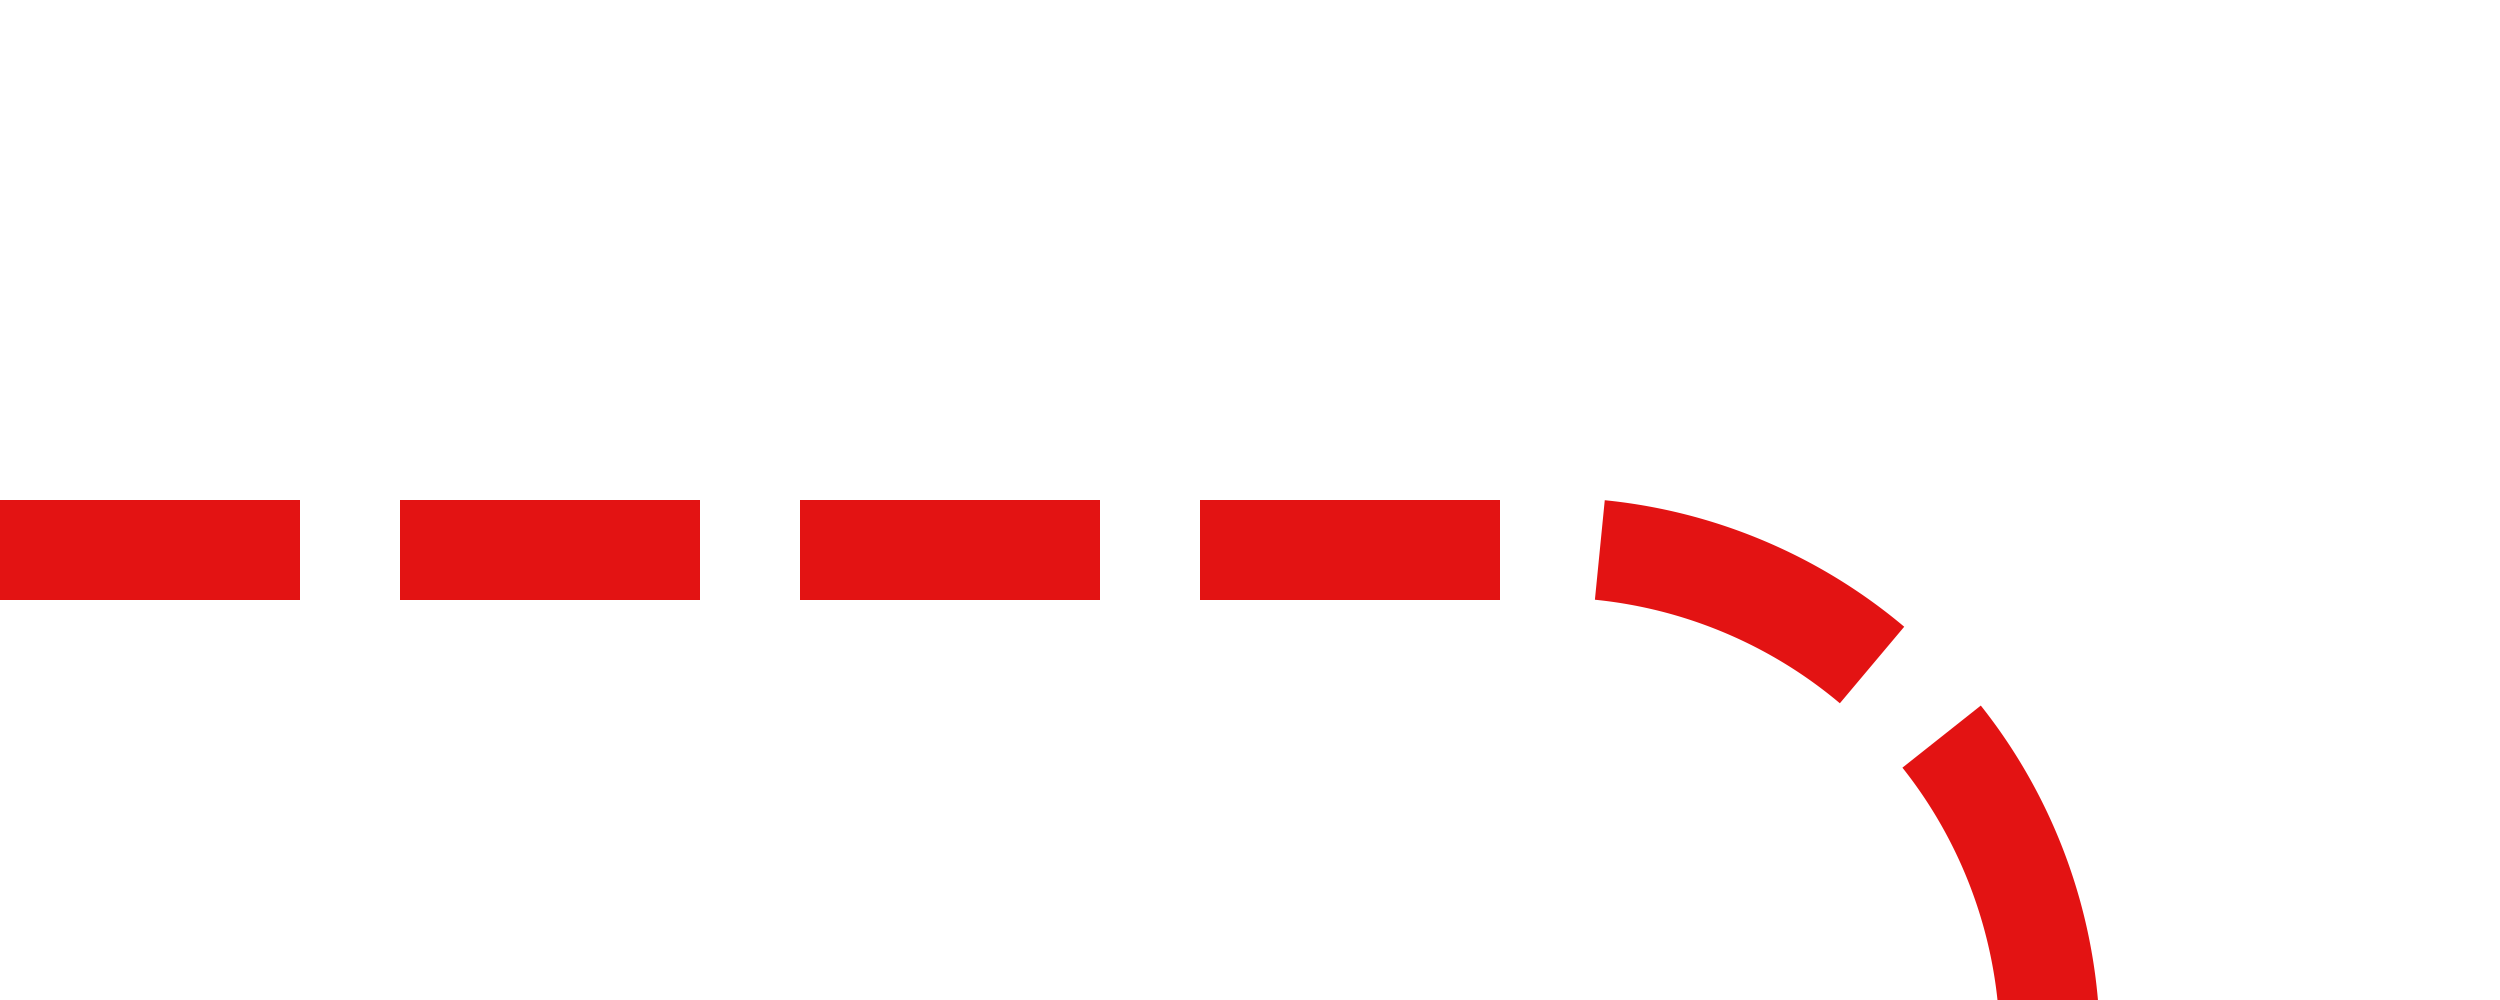 ﻿<?xml version="1.0" encoding="utf-8"?>
<svg version="1.1" xmlns:xlink="http://www.w3.org/1999/xlink" width="25px" height="10px" preserveAspectRatio="xMinYMid meet" viewBox="1250 1062  25 8" xmlns="http://www.w3.org/2000/svg">
  <path d="M 1250 1066.5  L 1265 1066.5  A 5 5 0 0 1 1270.5 1071.5 L 1270.5 1149  A 5 5 0 0 0 1275.5 1154.5 L 1294 1154.5  " stroke-width="1" stroke-dasharray="3,1" stroke="#e31313" fill="none" />
  <path d="M 1293 1160.8  L 1299 1154.5  L 1293 1148.2  L 1293 1160.8  Z " fill-rule="nonzero" fill="#e31313" stroke="none" />
</svg>